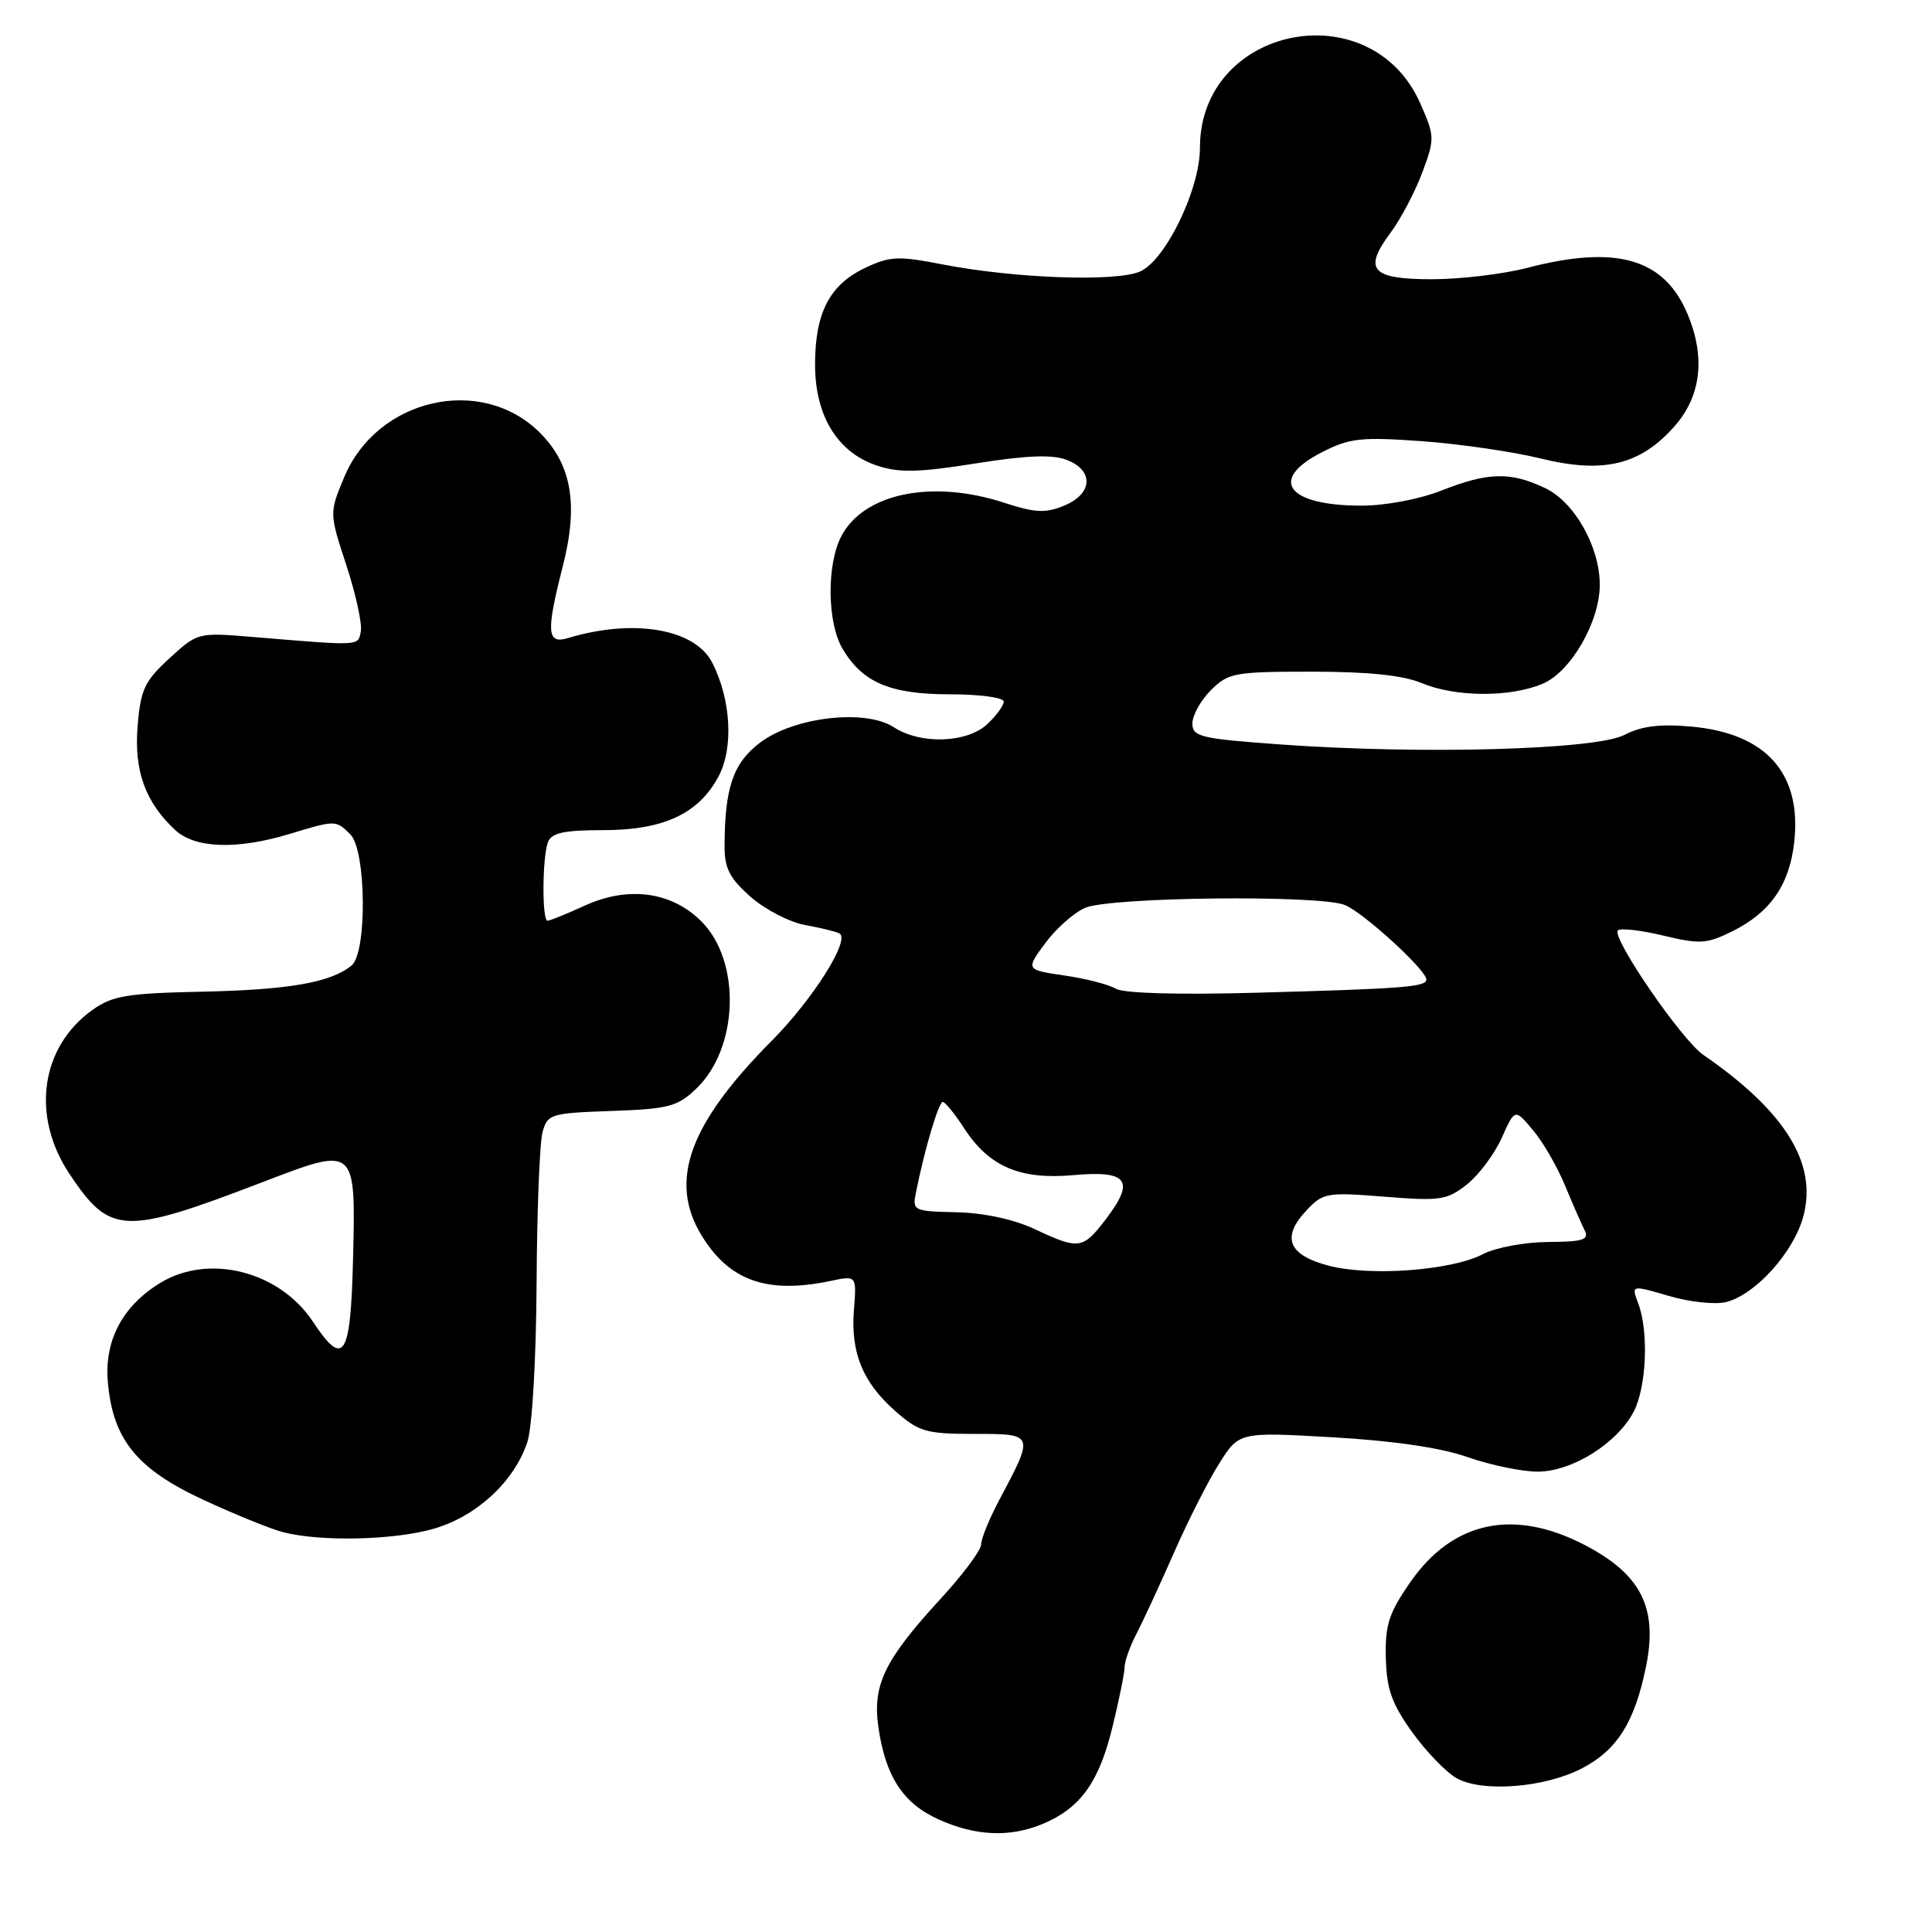 <?xml version="1.0" encoding="UTF-8" standalone="no"?>
<!DOCTYPE svg PUBLIC "-//W3C//DTD SVG 1.1//EN" "http://www.w3.org/Graphics/SVG/1.1/DTD/svg11.dtd" >
<svg xmlns="http://www.w3.org/2000/svg" xmlns:xlink="http://www.w3.org/1999/xlink" version="1.1" viewBox="0 0 256 256">
 <g >
 <path fill="currentColor"
d=" M 138.28 241.63 C 143.18 239.54 145.61 236.15 147.38 228.94 C 148.27 225.33 149.00 221.73 149.01 220.94 C 149.01 220.15 149.72 218.15 150.58 216.50 C 151.44 214.85 153.67 210.03 155.53 205.80 C 157.39 201.56 160.10 196.21 161.55 193.92 C 164.19 189.74 164.19 189.74 176.60 190.45 C 184.66 190.91 190.92 191.83 194.48 193.08 C 197.49 194.13 201.66 195.00 203.74 195.00 C 208.30 195.00 214.31 191.24 216.49 187.02 C 218.18 183.75 218.48 176.40 217.07 172.70 C 216.15 170.26 216.15 170.26 221.14 171.72 C 223.88 172.53 227.29 172.89 228.72 172.53 C 232.60 171.56 237.67 165.93 238.95 161.18 C 240.84 154.17 236.56 147.26 225.69 139.77 C 222.80 137.78 213.48 124.19 214.38 123.28 C 214.72 122.95 217.42 123.26 220.39 123.97 C 225.25 125.14 226.16 125.08 229.58 123.38 C 234.57 120.90 237.10 117.26 237.74 111.63 C 238.77 102.50 234.05 97.18 224.14 96.28 C 219.94 95.90 217.52 96.20 215.22 97.39 C 211.42 99.35 188.33 99.99 169.75 98.65 C 159.06 97.88 158.00 97.63 158.00 95.86 C 158.00 94.79 159.10 92.80 160.45 91.45 C 162.76 89.15 163.57 89.00 173.83 89.00 C 181.28 89.00 185.90 89.48 188.35 90.50 C 192.84 92.38 200.04 92.43 204.39 90.61 C 208.15 89.04 212.01 82.33 211.98 77.43 C 211.94 72.37 208.61 66.52 204.73 64.67 C 200.13 62.49 197.18 62.56 191.00 65.00 C 188.09 66.15 183.57 67.00 180.40 67.00 C 170.56 67.00 168.01 63.57 175.15 59.93 C 178.82 58.05 180.32 57.88 188.40 58.46 C 193.40 58.82 200.49 59.85 204.14 60.75 C 212.48 62.80 217.37 61.62 221.91 56.45 C 225.41 52.47 226.00 47.33 223.62 41.64 C 220.53 34.24 214.19 32.41 202.34 35.50 C 199.17 36.32 193.51 37.00 189.76 37.00 C 181.69 37.00 180.59 35.75 184.28 30.80 C 185.63 28.98 187.51 25.41 188.46 22.86 C 190.13 18.38 190.12 18.06 188.19 13.69 C 181.63 -1.13 159.00 3.43 159.00 19.58 C 159.00 25.13 154.39 34.59 151.01 36.00 C 147.69 37.37 134.43 36.88 124.91 35.04 C 119.02 33.89 117.92 33.94 114.61 35.51 C 109.92 37.74 108.00 41.46 108.00 48.30 C 108.00 55.12 110.98 59.97 116.23 61.70 C 119.16 62.67 121.72 62.61 129.26 61.41 C 135.99 60.34 139.40 60.20 141.32 60.93 C 144.98 62.32 144.82 65.42 141.01 67.00 C 138.53 68.02 137.17 67.96 133.07 66.62 C 123.49 63.49 114.42 65.36 111.46 71.09 C 109.52 74.84 109.61 82.53 111.64 85.96 C 114.28 90.44 117.96 92.00 125.90 92.00 C 129.81 92.00 133.00 92.43 133.00 92.96 C 133.00 93.49 132.02 94.84 130.81 95.96 C 128.11 98.47 121.96 98.67 118.43 96.36 C 114.67 93.90 105.18 95.00 100.69 98.42 C 97.14 101.13 96.03 104.36 96.01 112.15 C 96.00 115.06 96.69 116.40 99.48 118.85 C 101.39 120.53 104.65 122.21 106.73 122.58 C 108.80 122.96 110.83 123.45 111.24 123.69 C 112.70 124.52 107.69 132.45 102.24 137.93 C 91.28 148.96 88.57 156.50 92.96 163.70 C 96.63 169.71 101.64 171.49 110.01 169.74 C 113.51 169.00 113.51 169.00 113.15 173.54 C 112.70 179.25 114.31 183.18 118.66 187.00 C 121.76 189.72 122.72 190.00 129.10 190.00 C 137.10 190.00 137.09 189.96 132.37 198.83 C 131.07 201.29 130.00 203.91 130.00 204.66 C 130.00 205.41 127.56 208.68 124.57 211.92 C 117.27 219.87 115.62 223.23 116.37 228.69 C 117.28 235.30 119.60 238.91 124.32 241.06 C 129.29 243.32 133.88 243.50 138.28 241.63 Z  M 209.59 234.33 C 214.30 231.89 216.63 228.17 218.13 220.71 C 219.67 213.02 217.44 208.62 210.04 204.75 C 200.59 199.82 192.51 201.53 186.87 209.65 C 184.03 213.74 183.52 215.31 183.63 219.67 C 183.73 223.81 184.42 225.75 187.11 229.51 C 188.96 232.08 191.60 234.82 192.99 235.61 C 196.37 237.53 204.66 236.89 209.59 234.33 Z  M 57.60 202.53 C 63.23 200.85 68.14 196.29 69.87 191.10 C 70.52 189.14 71.04 180.27 71.10 170.10 C 71.15 160.42 71.51 151.38 71.89 150.00 C 72.55 147.62 72.98 147.49 81.03 147.21 C 88.61 146.94 89.77 146.64 92.26 144.25 C 97.88 138.87 98.23 127.39 92.94 122.09 C 89.00 118.15 83.28 117.37 77.53 119.98 C 75.10 121.09 72.86 122.00 72.55 122.00 C 71.80 122.00 71.85 113.56 72.61 111.58 C 73.08 110.36 74.72 110.00 79.87 110.00 C 87.89 110.00 92.53 107.86 95.19 102.92 C 97.22 99.15 96.88 92.75 94.39 87.83 C 92.09 83.31 83.96 81.92 75.25 84.55 C 72.46 85.40 72.34 83.74 74.58 75.01 C 76.66 66.86 75.76 61.56 71.55 57.35 C 63.80 49.60 49.95 52.76 45.59 63.27 C 43.63 67.99 43.63 67.99 45.90 74.92 C 47.15 78.73 48.01 82.67 47.81 83.67 C 47.42 85.63 47.94 85.60 33.35 84.39 C 26.26 83.80 26.17 83.82 22.45 87.23 C 19.17 90.24 18.63 91.36 18.24 96.17 C 17.74 102.12 19.24 106.28 23.20 109.97 C 25.84 112.43 31.38 112.62 38.41 110.49 C 44.48 108.65 44.51 108.65 46.43 110.57 C 48.53 112.68 48.66 126.20 46.60 127.92 C 43.87 130.18 38.37 131.15 26.91 131.40 C 16.87 131.61 14.91 131.93 12.28 133.80 C 5.35 138.73 4.08 147.91 9.25 155.62 C 14.62 163.63 16.39 163.70 34.89 156.60 C 47.19 151.88 47.14 151.84 46.78 166.82 C 46.46 179.90 45.56 181.31 41.47 175.14 C 37.04 168.44 27.69 166.06 21.24 169.99 C 16.23 173.05 13.81 177.62 14.29 183.13 C 14.94 190.70 18.12 194.64 26.89 198.71 C 31.07 200.65 35.85 202.59 37.50 203.02 C 42.54 204.32 52.36 204.08 57.60 202.53 Z  M 176.01 167.70 C 170.68 166.28 169.76 163.95 173.12 160.38 C 175.30 158.05 175.81 157.96 183.46 158.57 C 190.84 159.16 191.73 159.03 194.38 156.94 C 195.96 155.68 198.03 152.91 198.99 150.77 C 200.73 146.89 200.73 146.89 203.11 149.73 C 204.43 151.28 206.33 154.57 207.35 157.03 C 208.37 159.49 209.55 162.18 209.97 163.02 C 210.60 164.28 209.79 164.54 205.11 164.57 C 202.01 164.59 198.16 165.31 196.50 166.18 C 192.35 168.35 181.50 169.16 176.01 167.70 Z  M 137.05 162.84 C 134.30 161.56 130.35 160.71 126.73 160.63 C 121.03 160.50 120.88 160.43 121.37 158.00 C 122.51 152.29 124.38 146.00 124.92 146.01 C 125.24 146.02 126.51 147.58 127.74 149.48 C 131.05 154.59 135.16 156.35 142.25 155.71 C 149.43 155.06 150.44 156.42 146.56 161.51 C 143.47 165.56 142.99 165.63 137.05 162.84 Z  M 147.85 131.01 C 146.94 130.46 143.88 129.67 141.06 129.26 C 135.91 128.50 135.91 128.50 138.48 125.00 C 139.89 123.08 142.27 120.96 143.77 120.30 C 147.03 118.86 174.71 118.55 178.18 119.91 C 180.59 120.85 189.00 128.53 189.00 129.79 C 189.00 130.77 186.02 131.01 166.50 131.54 C 156.08 131.83 148.86 131.62 147.85 131.01 Z "/>
</g>
</svg>